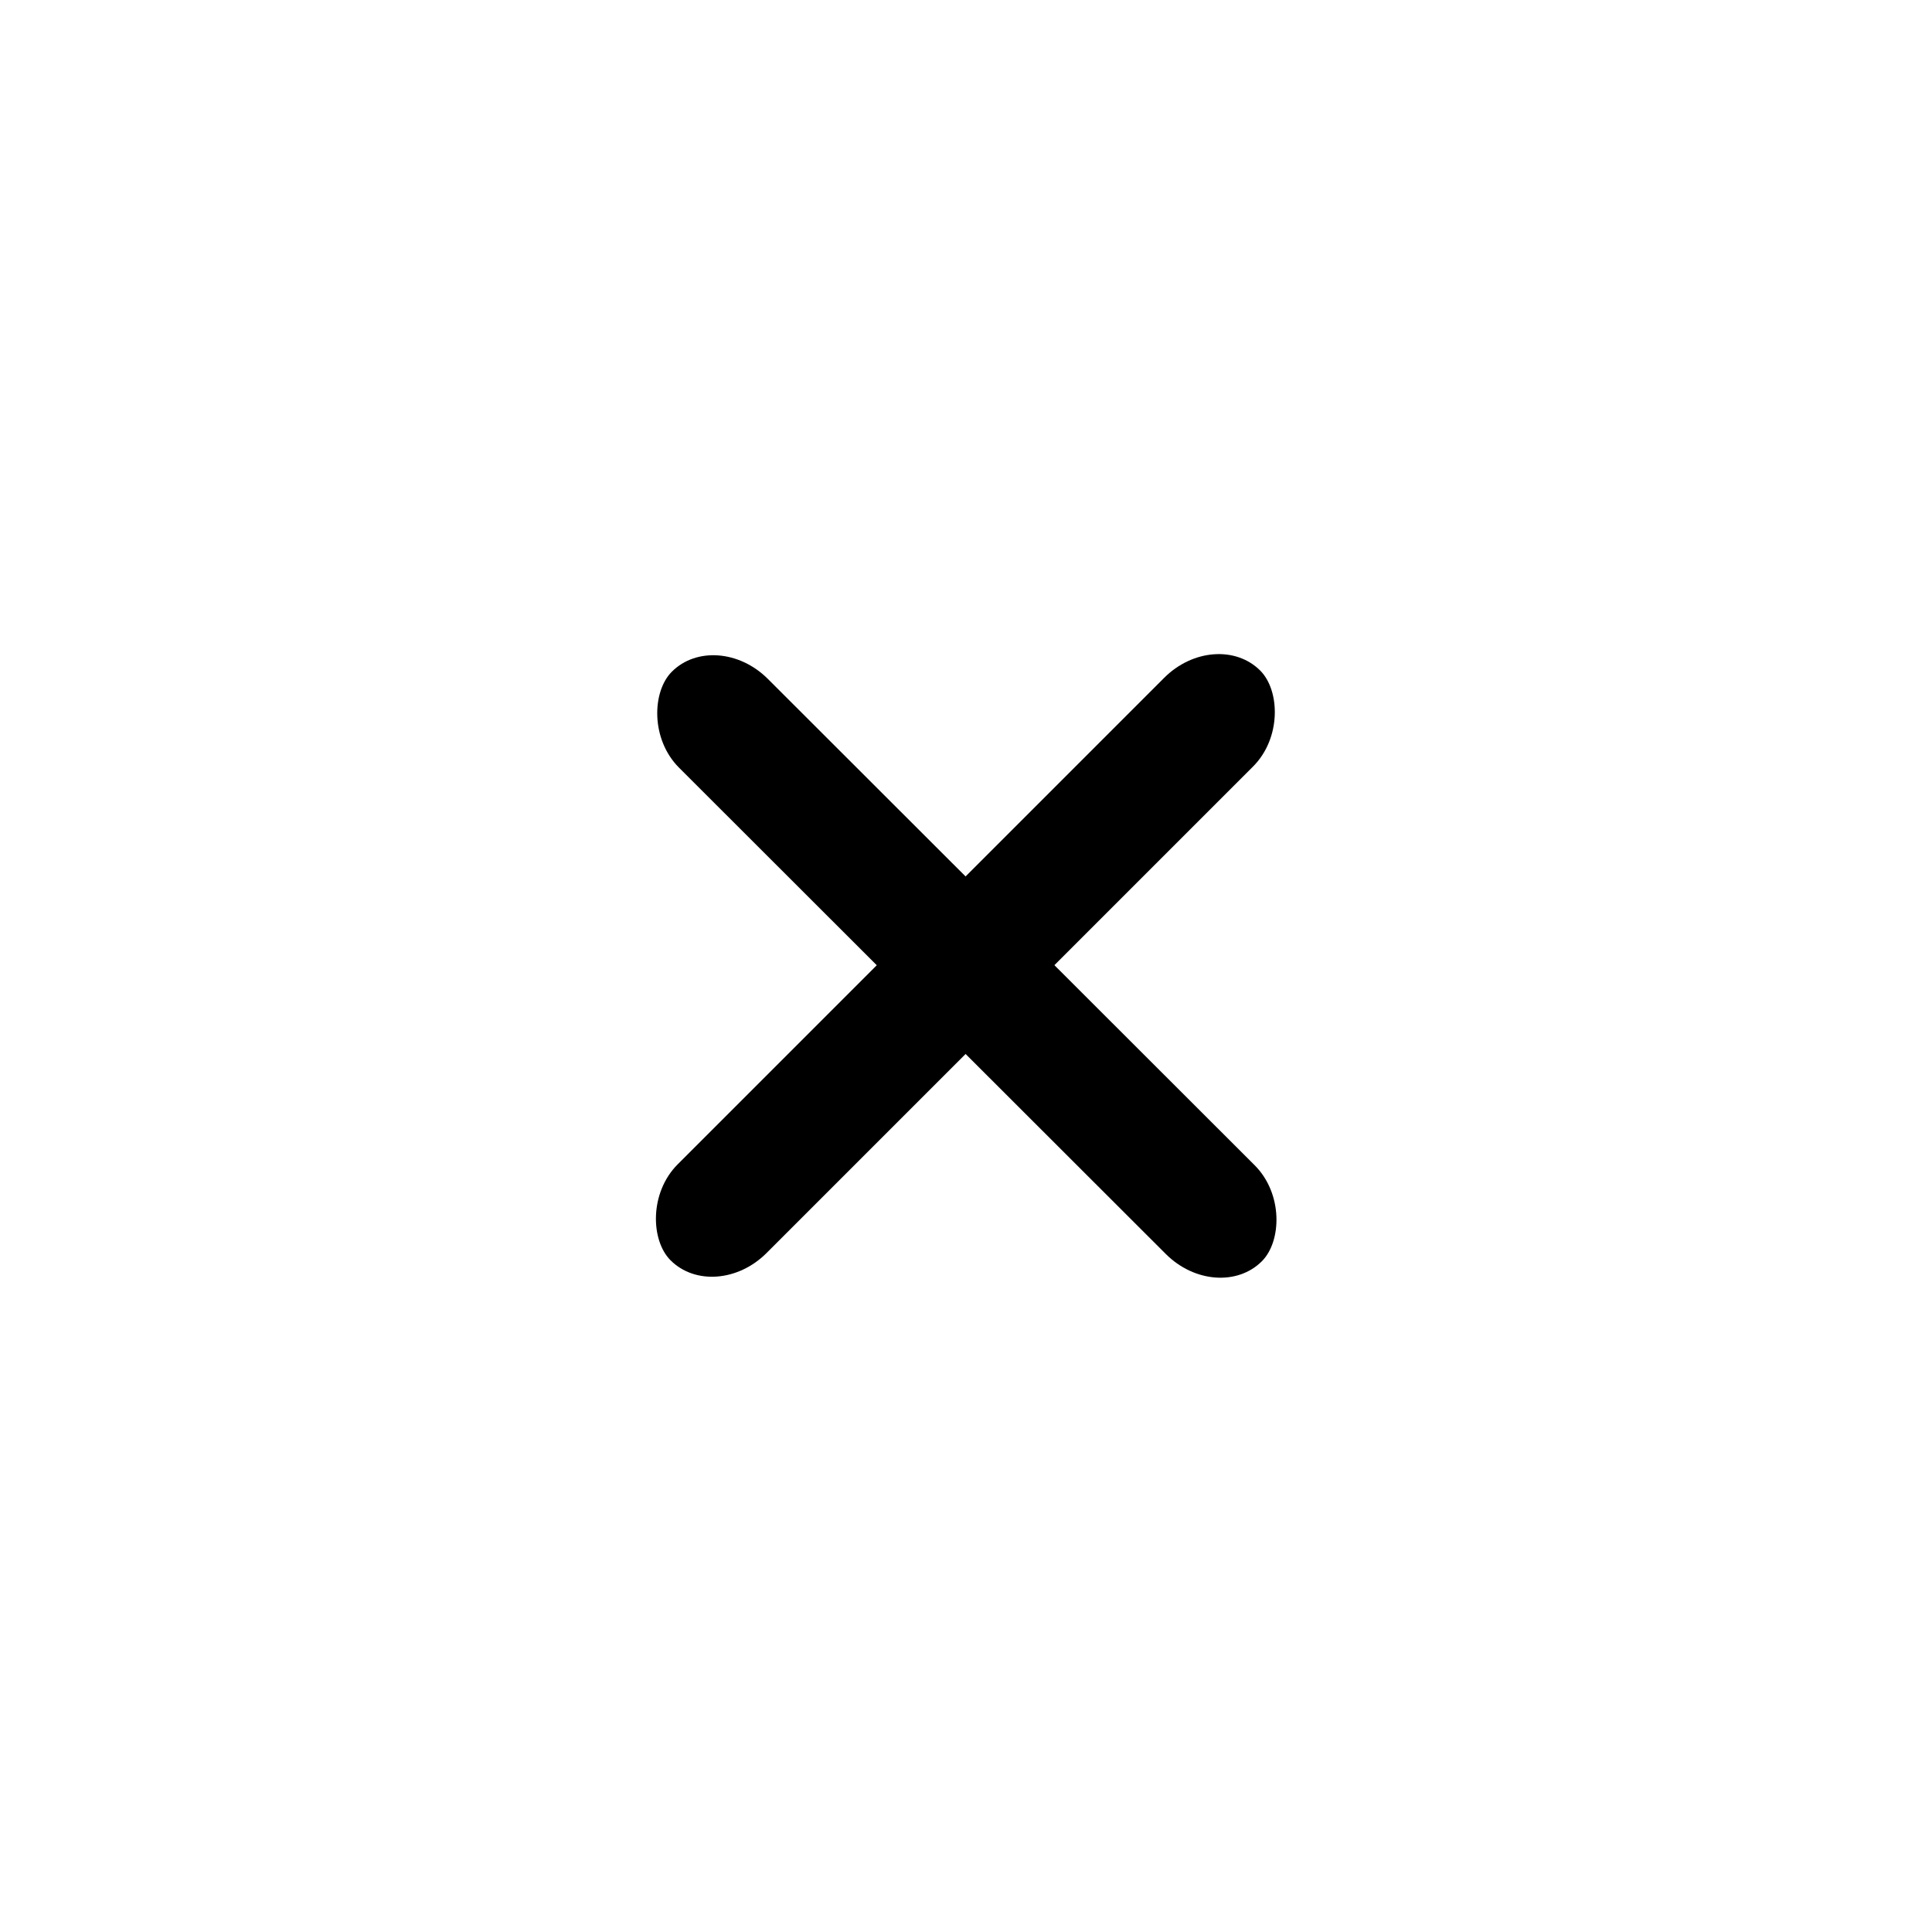 <?xml version="1.0" encoding="UTF-8" standalone="no"?>
<svg
   xmlns:dc="http://purl.org/dc/elements/1.1/"
   xmlns:cc="http://creativecommons.org/ns#"
   xmlns:rdf="http://www.w3.org/1999/02/22-rdf-syntax-ns#"
   xmlns:svg="http://www.w3.org/2000/svg"
   xmlns="http://www.w3.org/2000/svg"
   xmlns:sodipodi="http://sodipodi.sourceforge.net/DTD/sodipodi-0.dtd"
   xmlns:inkscape="http://www.inkscape.org/namespaces/inkscape"
   width="30"
   height="30"
   viewBox="0 0 7.937 7.938"
   version="1.1"
   id="svg8"
   inkscape:version="1.0.1 (3bc2e813f5, 2020-09-07)"
   sodipodi:docname="icons_30.svg"
   inkscape:export-filename="/home/milgra/Projects/zenmusic/res/close.png"
   inkscape:export-xdpi="96"
   inkscape:export-ydpi="96">
  <defs
     id="defs2" />
  <sodipodi:namedview
     id="base"
     pagecolor="#ffffff"
     bordercolor="#666666"
     borderopacity="1.0"
     inkscape:pageopacity="0.0"
     inkscape:pageshadow="2"
     inkscape:zoom="15.734375"
     inkscape:cx="14.635359"
     inkscape:cy="18.479541"
     inkscape:document-units="mm"
     inkscape:current-layer="layer5"
     inkscape:document-rotation="0"
     showgrid="true"
     units="px"
     inkscape:window-width="1912"
     inkscape:window-height="1042"
     inkscape:window-x="0"
     inkscape:window-y="0"
     inkscape:window-maximized="1"
     showguides="false"
     inkscape:snap-others="false"
     inkscape:object-nodes="false"
     inkscape:snap-nodes="false"
     inkscape:snap-global="false">
    <inkscape:grid
       type="xygrid"
       id="grid46" />
  </sodipodi:namedview>
  <g
     inkscape:groupmode="layer"
     id="layer3"
     inkscape:label="Shuffle"
     style="display:none">
    <ellipse
       style="fill:#000000;stroke-width:0.109"
       id="path49"
       cx="2.875"
       cy="2.879"
       rx="0.55"
       ry="0.544" />
    <ellipse
       style="fill:#000000;stroke-width:0.109"
       id="path49-0"
       cx="2.871"
       cy="5.058"
       rx="0.55"
       ry="0.544" />
    <ellipse
       style="fill:#000000;stroke-width:0.109"
       id="path49-3"
       cx="5.081"
       cy="2.882"
       rx="0.55"
       ry="0.544" />
    <ellipse
       style="fill:#000000;stroke-width:0.109"
       id="path49-8"
       cx="5.065"
       cy="5.058"
       rx="0.55"
       ry="0.544" />
    <ellipse
       style="fill:#000000;stroke-width:0.109"
       id="path49-6"
       cx="3.976"
       cy="3.972"
       rx="0.55"
       ry="0.544" />
  </g>
  <g
     inkscape:groupmode="layer"
     id="layer7"
     inkscape:label="Next"
     style="display:none">
    <path
       id="path1247-8"
       style="display:inline;fill:#000000;fill-opacity:1;stroke-width:0.108"
       inkscape:transform-center-x="-0.41307585"
       inkscape:transform-center-y="0.00062223222"
       d="M 3.315,2.74 A 0.365,0.312 0 0 0 2.95,3.052 0.365,0.312 0 0 0 2.99,3.194 C 2.976,3.178 2.962,3.163 2.951,3.145 l 0.001,1.745 c 0.007,-0.016 0.019,-0.029 0.029,-0.044 A 0.365,0.312 0 0 0 2.962,4.947 0.365,0.312 0 0 0 3.327,5.259 0.365,0.312 0 0 0 3.619,5.134 c -0.009,0.016 -0.015,0.032 -0.027,0.046 L 4.991,4.29 c -0.048,0.019 -0.101,0.029 -0.154,0.029 -0.16,0 -0.295,-0.089 -0.344,-0.211 A 0.365,0.312 0 0 0 4.835,4.312 0.365,0.312 0 0 0 5.201,3.999 0.365,0.312 0 0 0 4.954,3.704 L 3.581,2.833 c 0.003,0.004 0.004,0.008 0.007,0.011 A 0.365,0.312 0 0 0 3.315,2.74 Z" />
  </g>
  <g
     inkscape:groupmode="layer"
     id="layer8"
     inkscape:label="Prev"
     style="display:none">
    <path
       id="path1247-8-1"
       style="display:inline;fill:#000000;fill-opacity:1;stroke-width:0.108"
       inkscape:transform-center-x="0.41307585"
       inkscape:transform-center-y="0.00062223222"
       d="M 4.635,2.721 A 0.365,0.312 0 0 1 5.001,3.033 0.365,0.312 0 0 1 4.961,3.175 c 0.014,-0.016 0.028,-0.031 0.039,-0.05 l -0.001,1.745 c -0.007,-0.016 -0.019,-0.029 -0.029,-0.044 a 0.365,0.312 0 0 1 0.02,0.101 A 0.365,0.312 0 0 1 4.623,5.24 0.365,0.312 0 0 1 4.332,5.115 c 0.009,0.016 0.015,0.032 0.027,0.046 L 2.96,4.271 c 0.048,0.019 0.101,0.029 0.154,0.029 0.16,0 0.295,-0.089 0.344,-0.211 A 0.365,0.312 0 0 1 3.115,4.293 0.365,0.312 0 0 1 2.75,3.98 0.365,0.312 0 0 1 2.996,3.685 L 4.37,2.814 c -0.003,0.004 -0.004,0.008 -0.007,0.011 A 0.365,0.312 0 0 1 4.635,2.721 Z" />
  </g>
  <g
     inkscape:groupmode="layer"
     id="layer1"
     inkscape:label="Settings"
     style="display:none">
    <path
       id="path184"
       style="fill:#000000;stroke-width:1"
       inkscape:transform-center-x="-0.090946315"
       inkscape:transform-center-y="-0.063820669"
       d="m 15.309,5.586 c -1.98,-0.064 0.084,1.728 -1.854,2.141 C 11.517,8.139 12.676,5.661 10.893,6.525 9.11,7.389 11.769,8.016 10.244,9.281 8.72,10.547 8.595,7.817 7.418,9.41 6.241,11.004 8.887,10.321 8.125,12.15 c -0.762,1.829 -2.142,-0.53 -2.443,1.428 -0.302,1.958 1.725,0.124 1.9,2.098 0.176,1.973 -2.143,0.526 -1.5,2.4 0.643,1.874 1.584,-0.691 2.656,0.975 1.073,1.666 -1.653,1.461 -0.213,2.822 1.44,1.361 1.083,-1.35 2.807,-0.373 1.724,0.977 -0.784,2.062 1.123,2.598 1.907,0.536 0.33,-1.696 2.311,-1.633 1.98,0.064 0.265,2.191 2.203,1.779 1.938,-0.412 -0.496,-1.658 1.287,-2.521 1.783,-0.864 1.251,1.818 2.775,0.553 C 22.556,21.01 19.823,21.037 21,19.443 c 1.177,-1.594 1.953,1.028 2.715,-0.801 0.762,-1.829 -1.646,-0.534 -1.344,-2.492 0.302,-1.958 2.207,0.003 2.031,-1.971 -0.176,-1.973 -1.705,0.292 -2.348,-1.582 -0.643,-1.874 1.955,-1.024 0.883,-2.689 C 21.865,8.242 21.565,10.96 20.125,9.6 18.685,8.239 21.38,7.783 19.656,6.807 17.932,5.83 18.929,8.376 17.021,7.84 15.114,7.304 17.289,5.65 15.309,5.586 Z m -0.279,4.074 a 5.5,5.5 0 0 1 5.5,5.5 5.5,5.5 0 0 1 -5.5,5.5 5.5,5.5 0 0 1 -5.5,-5.5 5.5,5.5 0 0 1 5.5,-5.5 z"
       transform="scale(0.265)" />
  </g>
  <g
     inkscape:groupmode="layer"
     id="layer2"
     inkscape:label="Donate"
     style="display:none">
    <path
       id="path157"
       style="fill:#000000;stroke-width:1"
       d="m 15.072,9.467 a 5.5,5.5 0 0 0 -5.5,5.5 5.5,5.5 0 0 0 5.5,5.5 5.5,5.5 0 0 0 5.5,-5.5 5.5,5.5 0 0 0 -5.5,-5.5 z m 0.025,1.121 a 4.385,4.385 0 0 1 0.021,0 4.385,4.385 0 0 1 4.385,4.385 4.385,4.385 0 0 1 -4.385,4.385 4.385,4.385 0 0 1 -4.385,-4.385 4.385,4.385 0 0 1 4.363,-4.385 z"
       transform="scale(0.265)" />
  </g>
  <g
     inkscape:groupmode="layer"
     id="layer4"
     inkscape:label="Events"
     style="display:none">
    <rect
       style="fill:#000000;stroke-width:0.247"
       id="rect180"
       width="0.988"
       height="2.469"
       x="3.5"
       y="2.1"
       rx="0.5"
       ry="0.5" />
    <rect
       style="fill:#000000;stroke-width:0.247"
       id="rect182"
       width="0.988"
       height="0.988"
       x="3.5"
       y="4.816"
       rx="0.5"
       ry="0.5" />
  </g>
  <g
     inkscape:groupmode="layer"
     id="layer5"
     inkscape:label="Close"
     style="display:inline">
    <rect
       style="fill:#000000;stroke-width:0.265"
       id="rect315"
       width="3.427"
       height="0.516"
       x="-7.33"
       y="-0.26"
       rx="0.3"
       ry="0.49"
       transform="rotate(-135.028)" />
    <rect
       style="display:inline;fill:#000000;stroke-width:0.265"
       id="rect315-4"
       width="3.427"
       height="0.516"
       x="-1.714"
       y="-5.868"
       rx="0.3"
       ry="0.49"
       transform="matrix(0.707,-0.707,-0.707,-0.707,0,0)" />
  </g>
  <g
     inkscape:groupmode="layer"
     id="layer6"
     inkscape:label="Max"
     style="display:none">
    <rect
       style="fill:#000000;stroke-width:0.265"
       id="rect334"
       width="2.616"
       height="0.49"
       x="2.686"
       y="2.675"
       rx="0.3"
       ry="0.49" />
    <rect
       style="display:inline;fill:#000000;stroke-width:0.265"
       id="rect334-8"
       width="2.616"
       height="0.49"
       x="2.661"
       y="4.804"
       rx="0.3"
       ry="0.49" />
    <rect
       style="display:inline;fill:#000000;stroke-width:0.265"
       id="rect334-0"
       width="2.616"
       height="0.49"
       x="-5.284"
       y="2.669"
       rx="0.3"
       ry="0.49"
       transform="rotate(-89.956)" />
    <rect
       style="display:inline;fill:#000000;stroke-width:0.265"
       id="rect334-0-0"
       width="2.616"
       height="0.49"
       x="-5.282"
       y="4.821"
       rx="0.3"
       ry="0.49"
       transform="rotate(-89.956)" />
  </g>
</svg>
